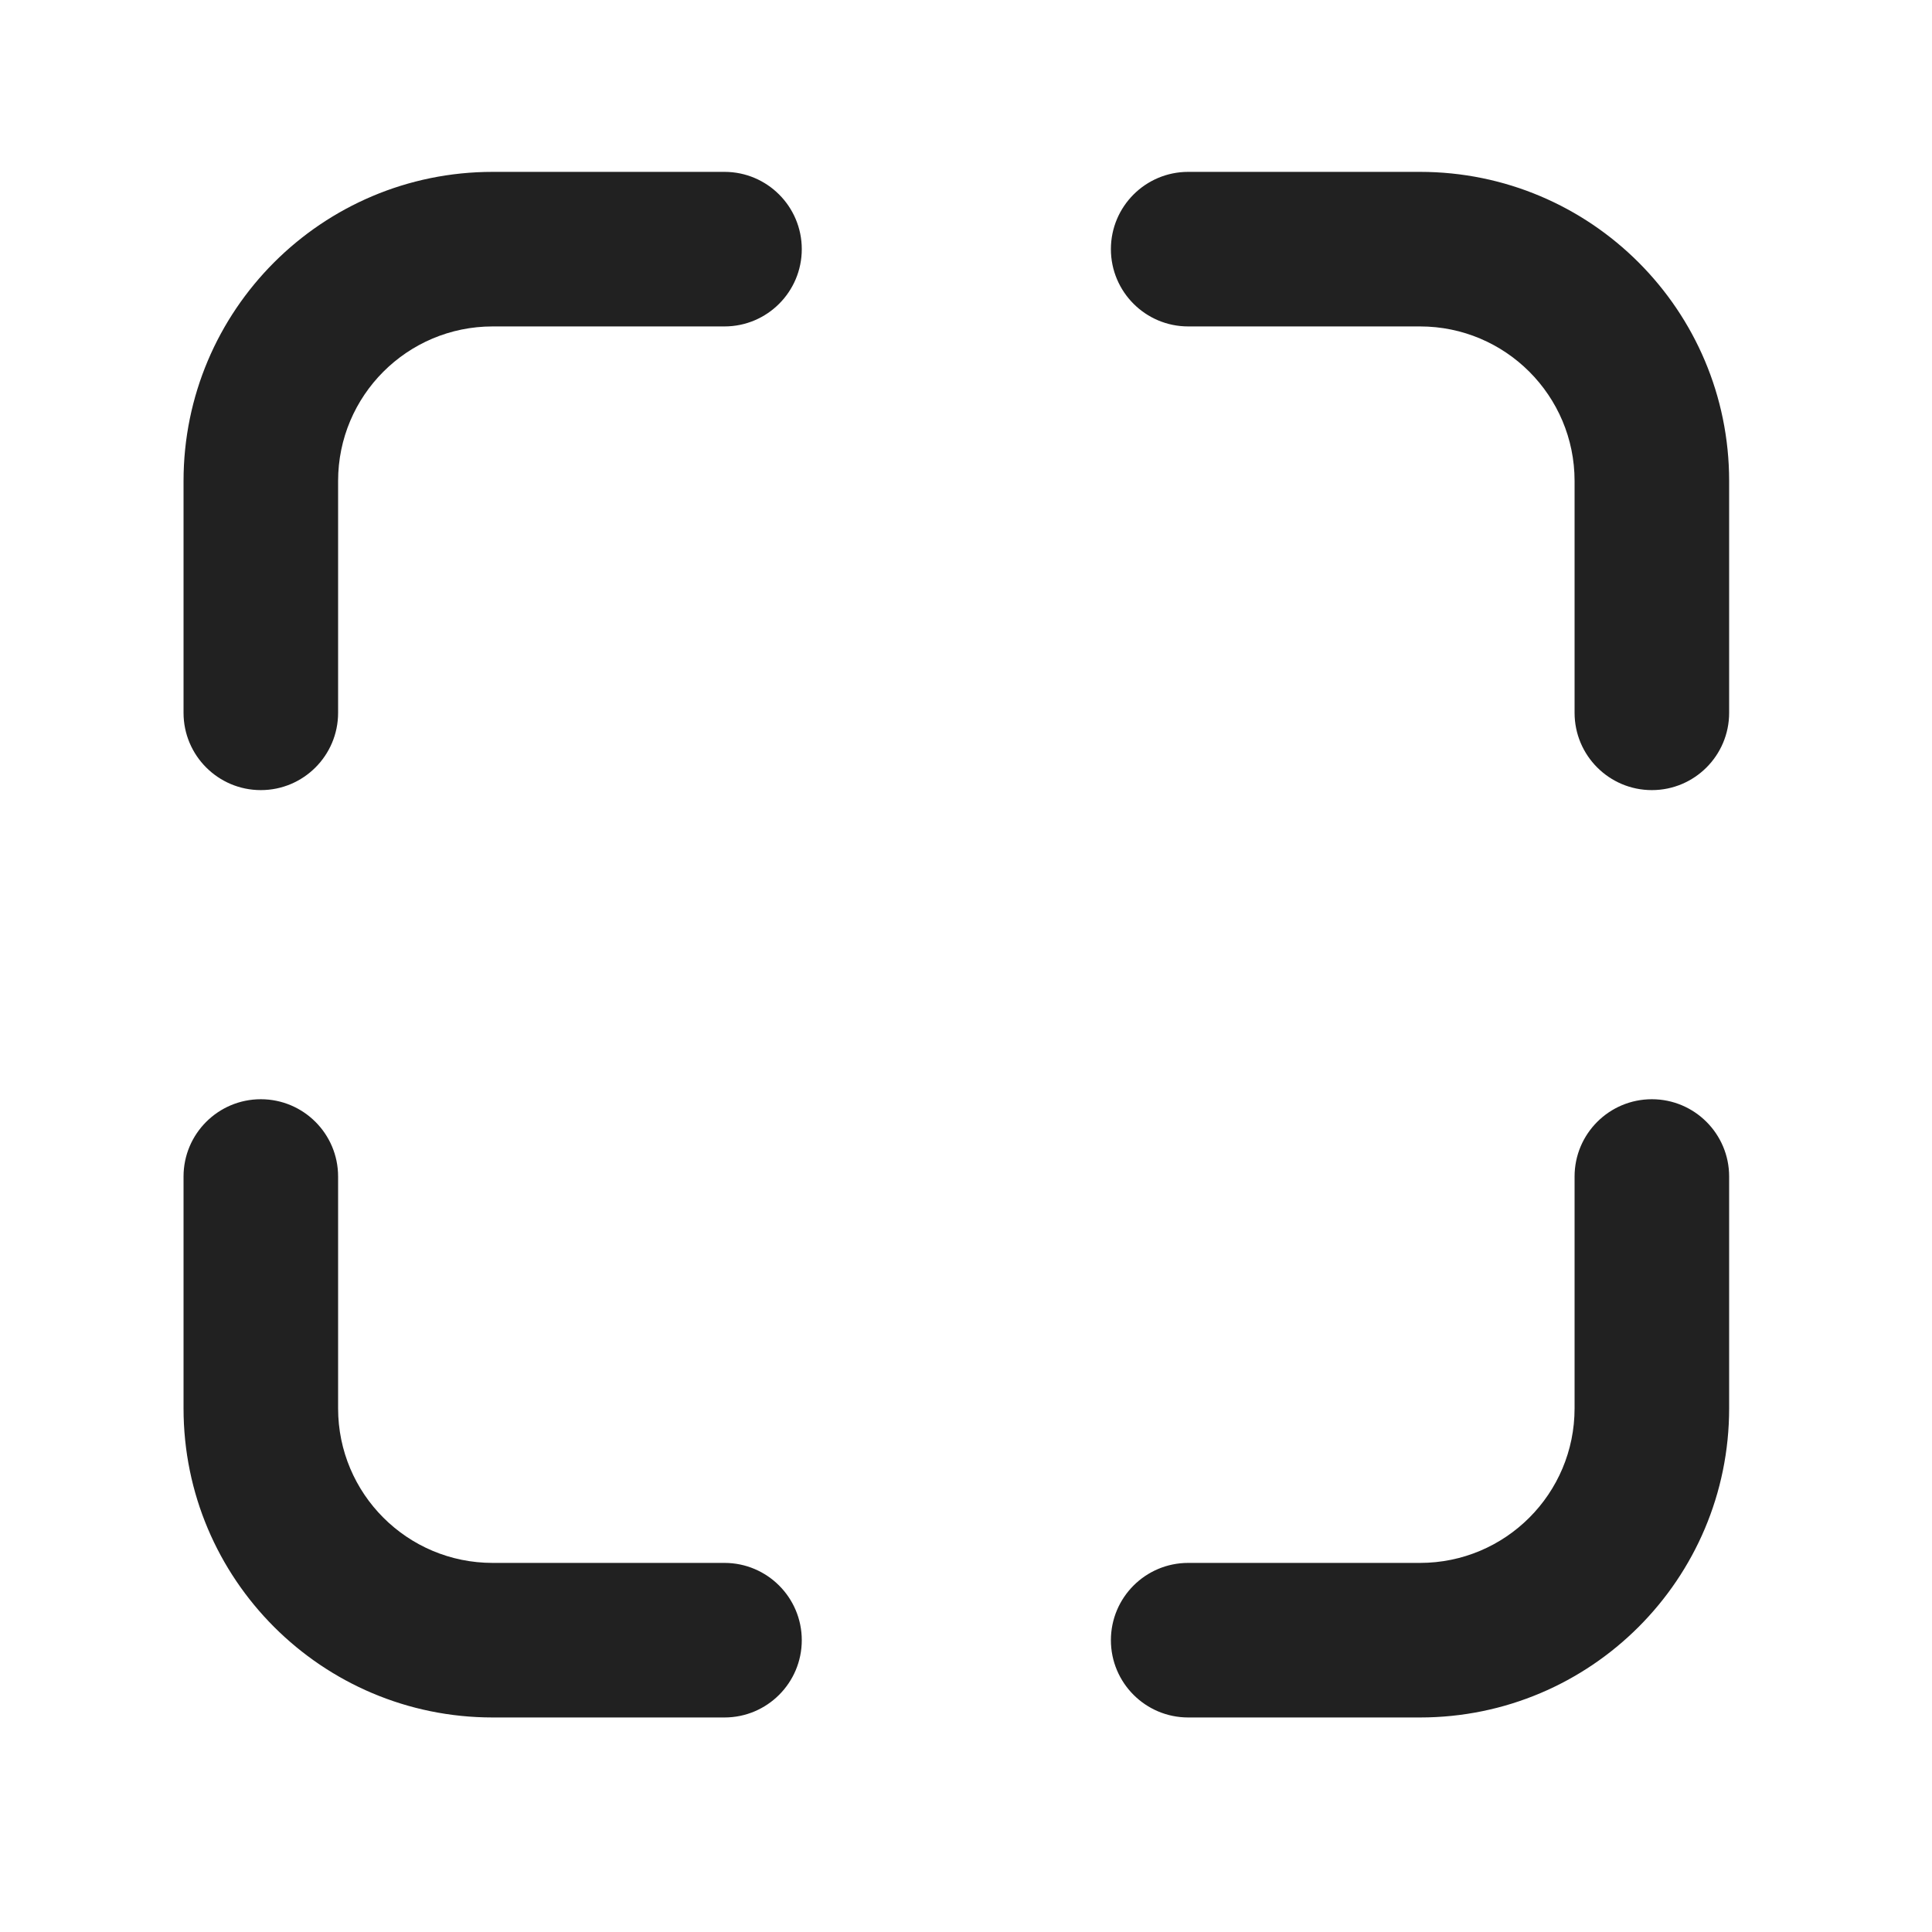 <svg width="25" height="25" viewBox="0 0 25 25" fill="none" xmlns="http://www.w3.org/2000/svg">
<path d="M6.375 2.224C4.166 2.224 2.375 4.015 2.375 6.224V9.224C2.375 9.776 2.823 10.224 3.375 10.224C3.927 10.224 4.375 9.776 4.375 9.224V6.224C4.375 5.12 5.27 4.224 6.375 4.224H9.375C9.927 4.224 10.375 3.776 10.375 3.224C10.375 2.672 9.927 2.224 9.375 2.224H6.375Z" fill="#212121"/>
<path d="M2.375 18.224C2.375 20.433 4.166 22.224 6.375 22.224H9.375C9.927 22.224 10.375 21.776 10.375 21.224C10.375 20.672 9.927 20.224 9.375 20.224H6.375C5.27 20.224 4.375 19.329 4.375 18.224L4.375 15.224C4.375 14.672 3.927 14.224 3.375 14.224C2.823 14.224 2.375 14.672 2.375 15.224V18.224Z" fill="#212121"/>
<path d="M22.375 18.224C22.375 20.433 20.584 22.224 18.375 22.224H15.375C14.823 22.224 14.375 21.776 14.375 21.224C14.375 20.672 14.823 20.224 15.375 20.224H18.375C19.48 20.224 20.375 19.329 20.375 18.224V15.224C20.375 14.672 20.823 14.224 21.375 14.224C21.927 14.224 22.375 14.672 22.375 15.224V18.224Z" fill="#212121"/>
<path d="M22.375 6.224C22.375 4.015 20.584 2.224 18.375 2.224H15.375C14.823 2.224 14.375 2.672 14.375 3.224C14.375 3.776 14.823 4.224 15.375 4.224L18.375 4.224C19.48 4.224 20.375 5.12 20.375 6.224V9.224C20.375 9.776 20.823 10.224 21.375 10.224C21.927 10.224 22.375 9.776 22.375 9.224V6.224Z" fill="#212121"/>
</svg>